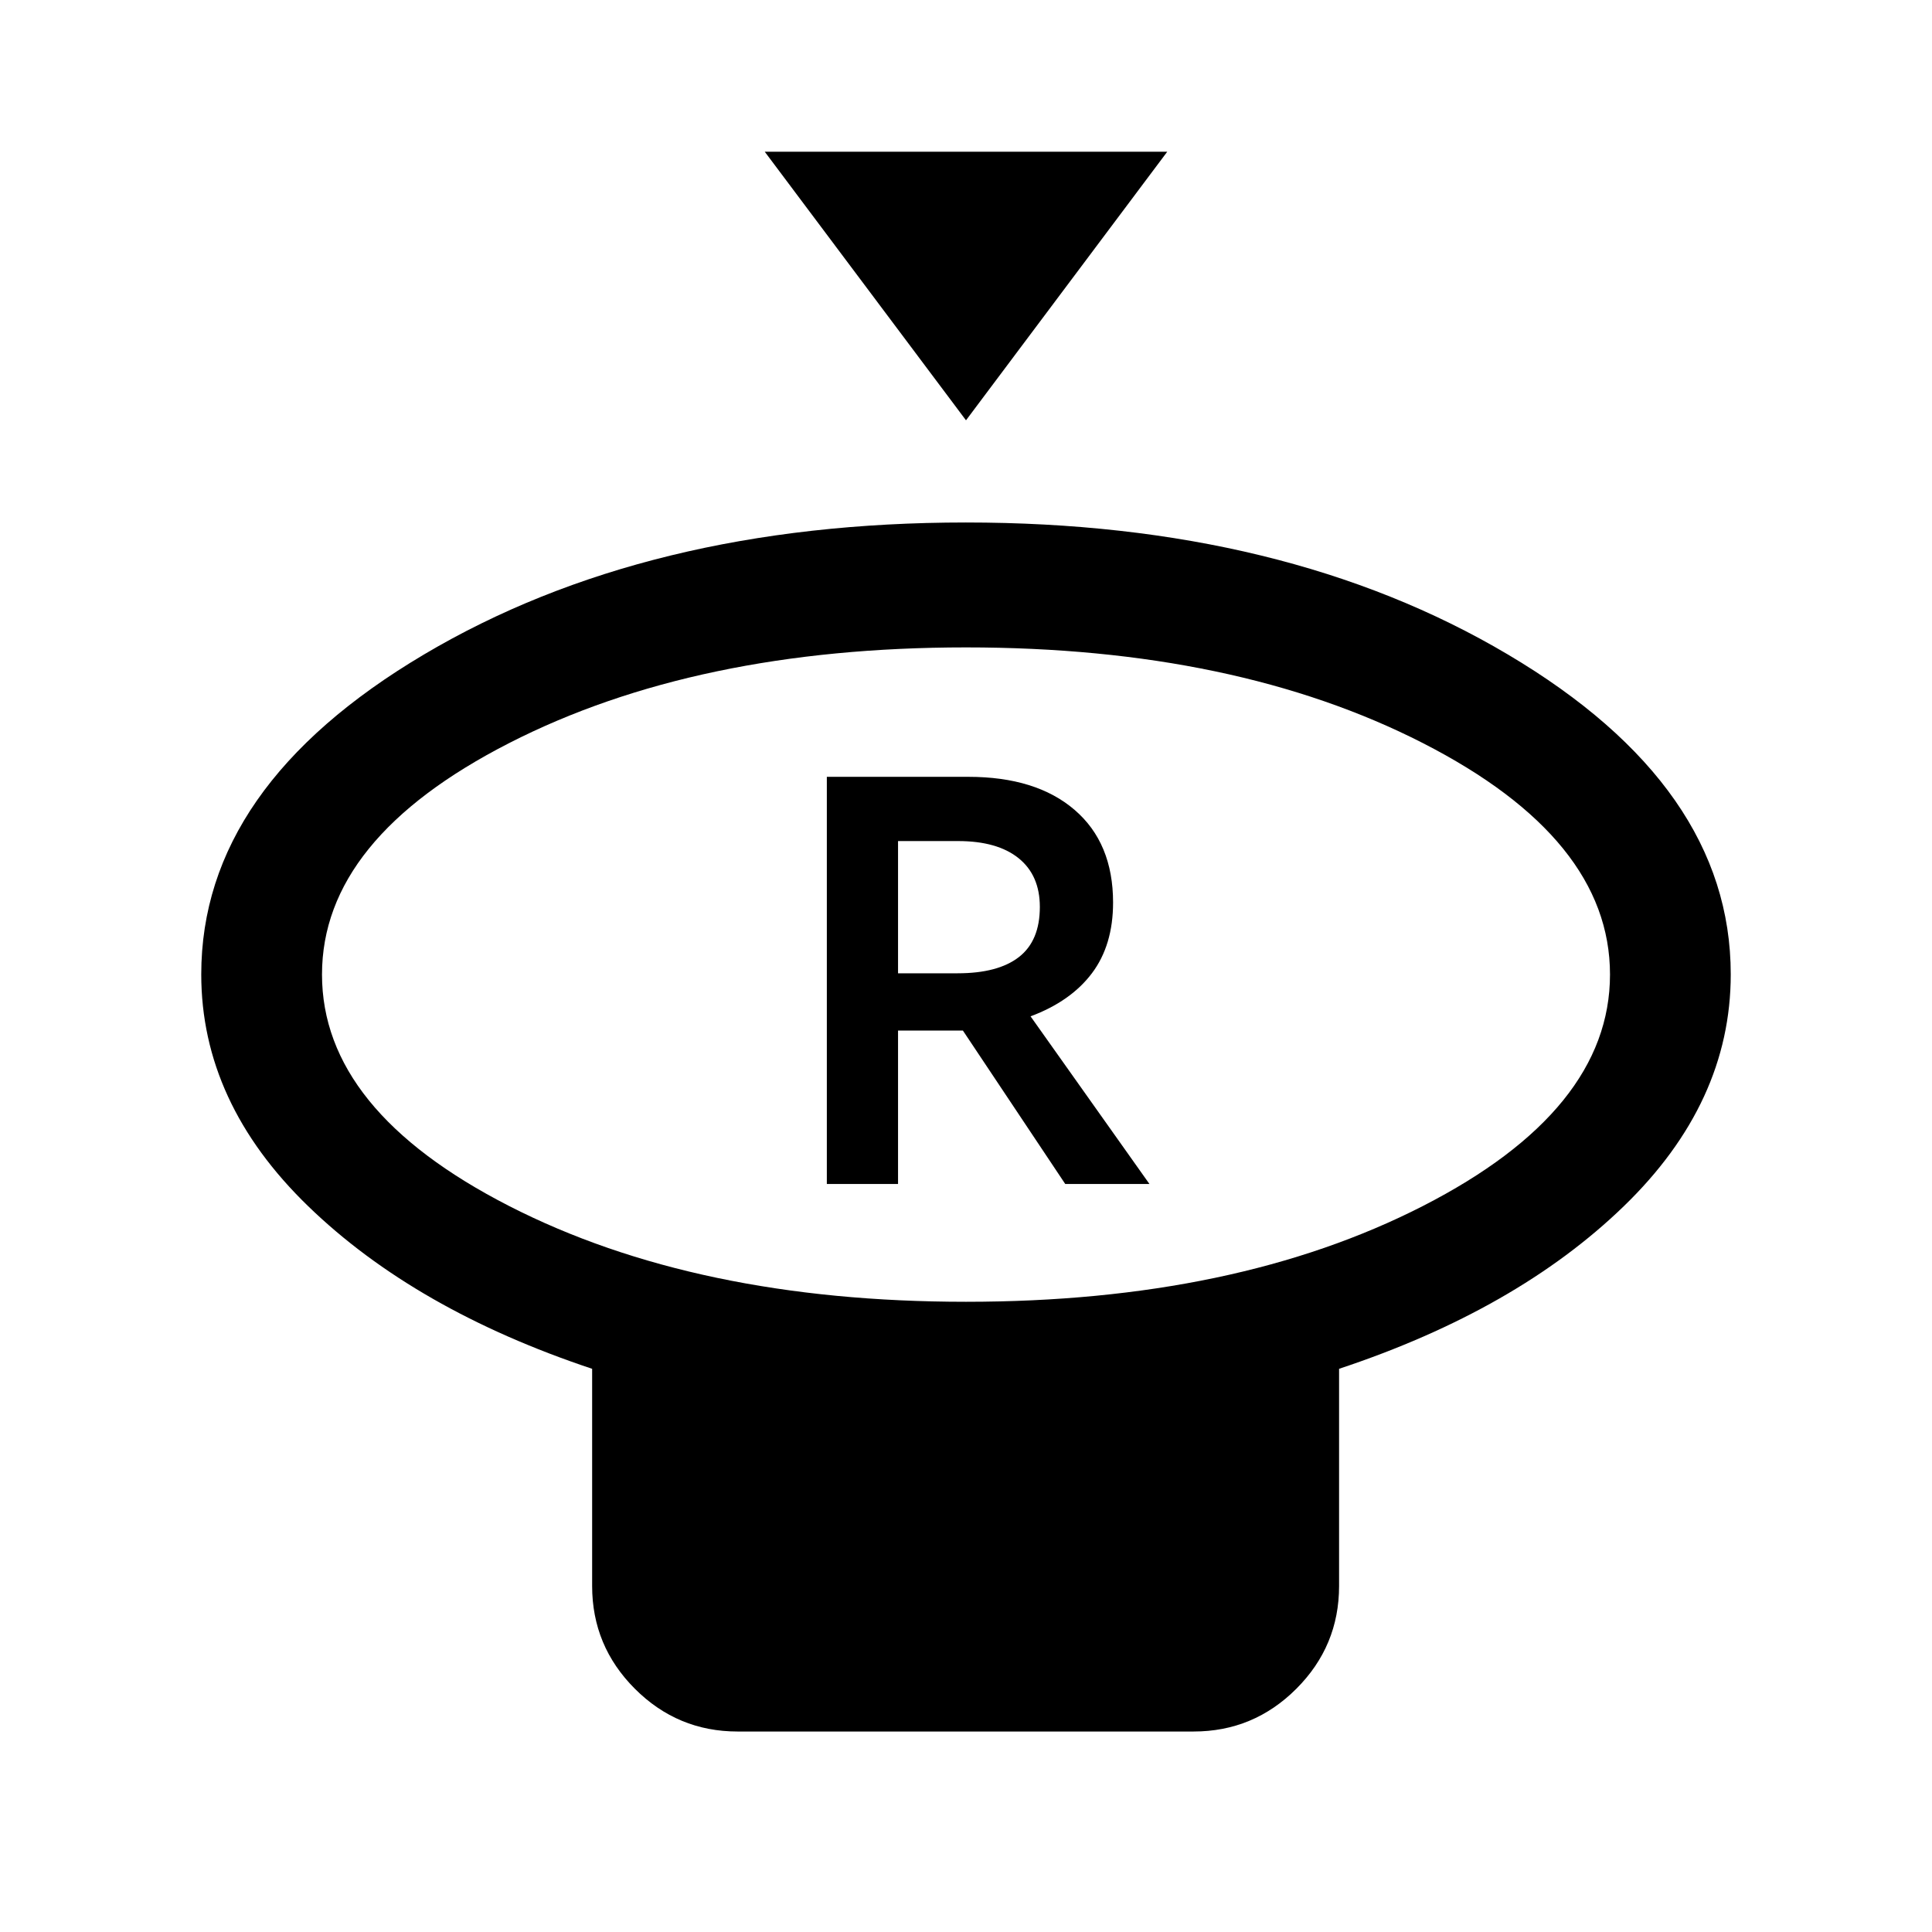 <svg xmlns="http://www.w3.org/2000/svg" height="24" viewBox="0 -960 960 960" width="24"><path d="M480-751.15 380-884.61h200L480-751.15Zm0 438q134 0 227-47.58t93-115.04q0-67.47-93-115-93-47.54-227-47.54t-227 47.54q-93 47.53-93 115 0 67.46 93 115.04 93 47.58 227 47.58Zm185.38 33.3v107.93q0 29.82-21.24 51.06-21.24 21.24-51.06 21.24H366.54q-29.83 0-51.07-21.24-21.24-21.24-21.24-51.06v-107.93q-87.92-29.3-141.07-80.77Q100-412.08 100-475.85q0-93.32 110.65-158.93 110.65-65.6 269.27-65.6 158.62 0 269.35 65.6Q860-569.17 860-475.85q0 63.77-53.16 115.23-53.15 51.47-141.46 80.77ZM480-475.85Zm-69.15 104.16h35.38v-76.23h32.23l50.85 76.23h41.84l-59.07-83.3q20-7.47 30.5-21.42 10.5-13.96 10.5-35.13 0-29.61-19.12-46.04Q514.85-574 481.15-574h-70.3v202.31Zm35.38-104.69v-65.7h29.85q19.46 0 30.04 8.5 10.57 8.5 10.57 24.25 0 16.79-10.38 24.87-10.39 8.08-30.46 8.08h-29.62Z"/></svg>